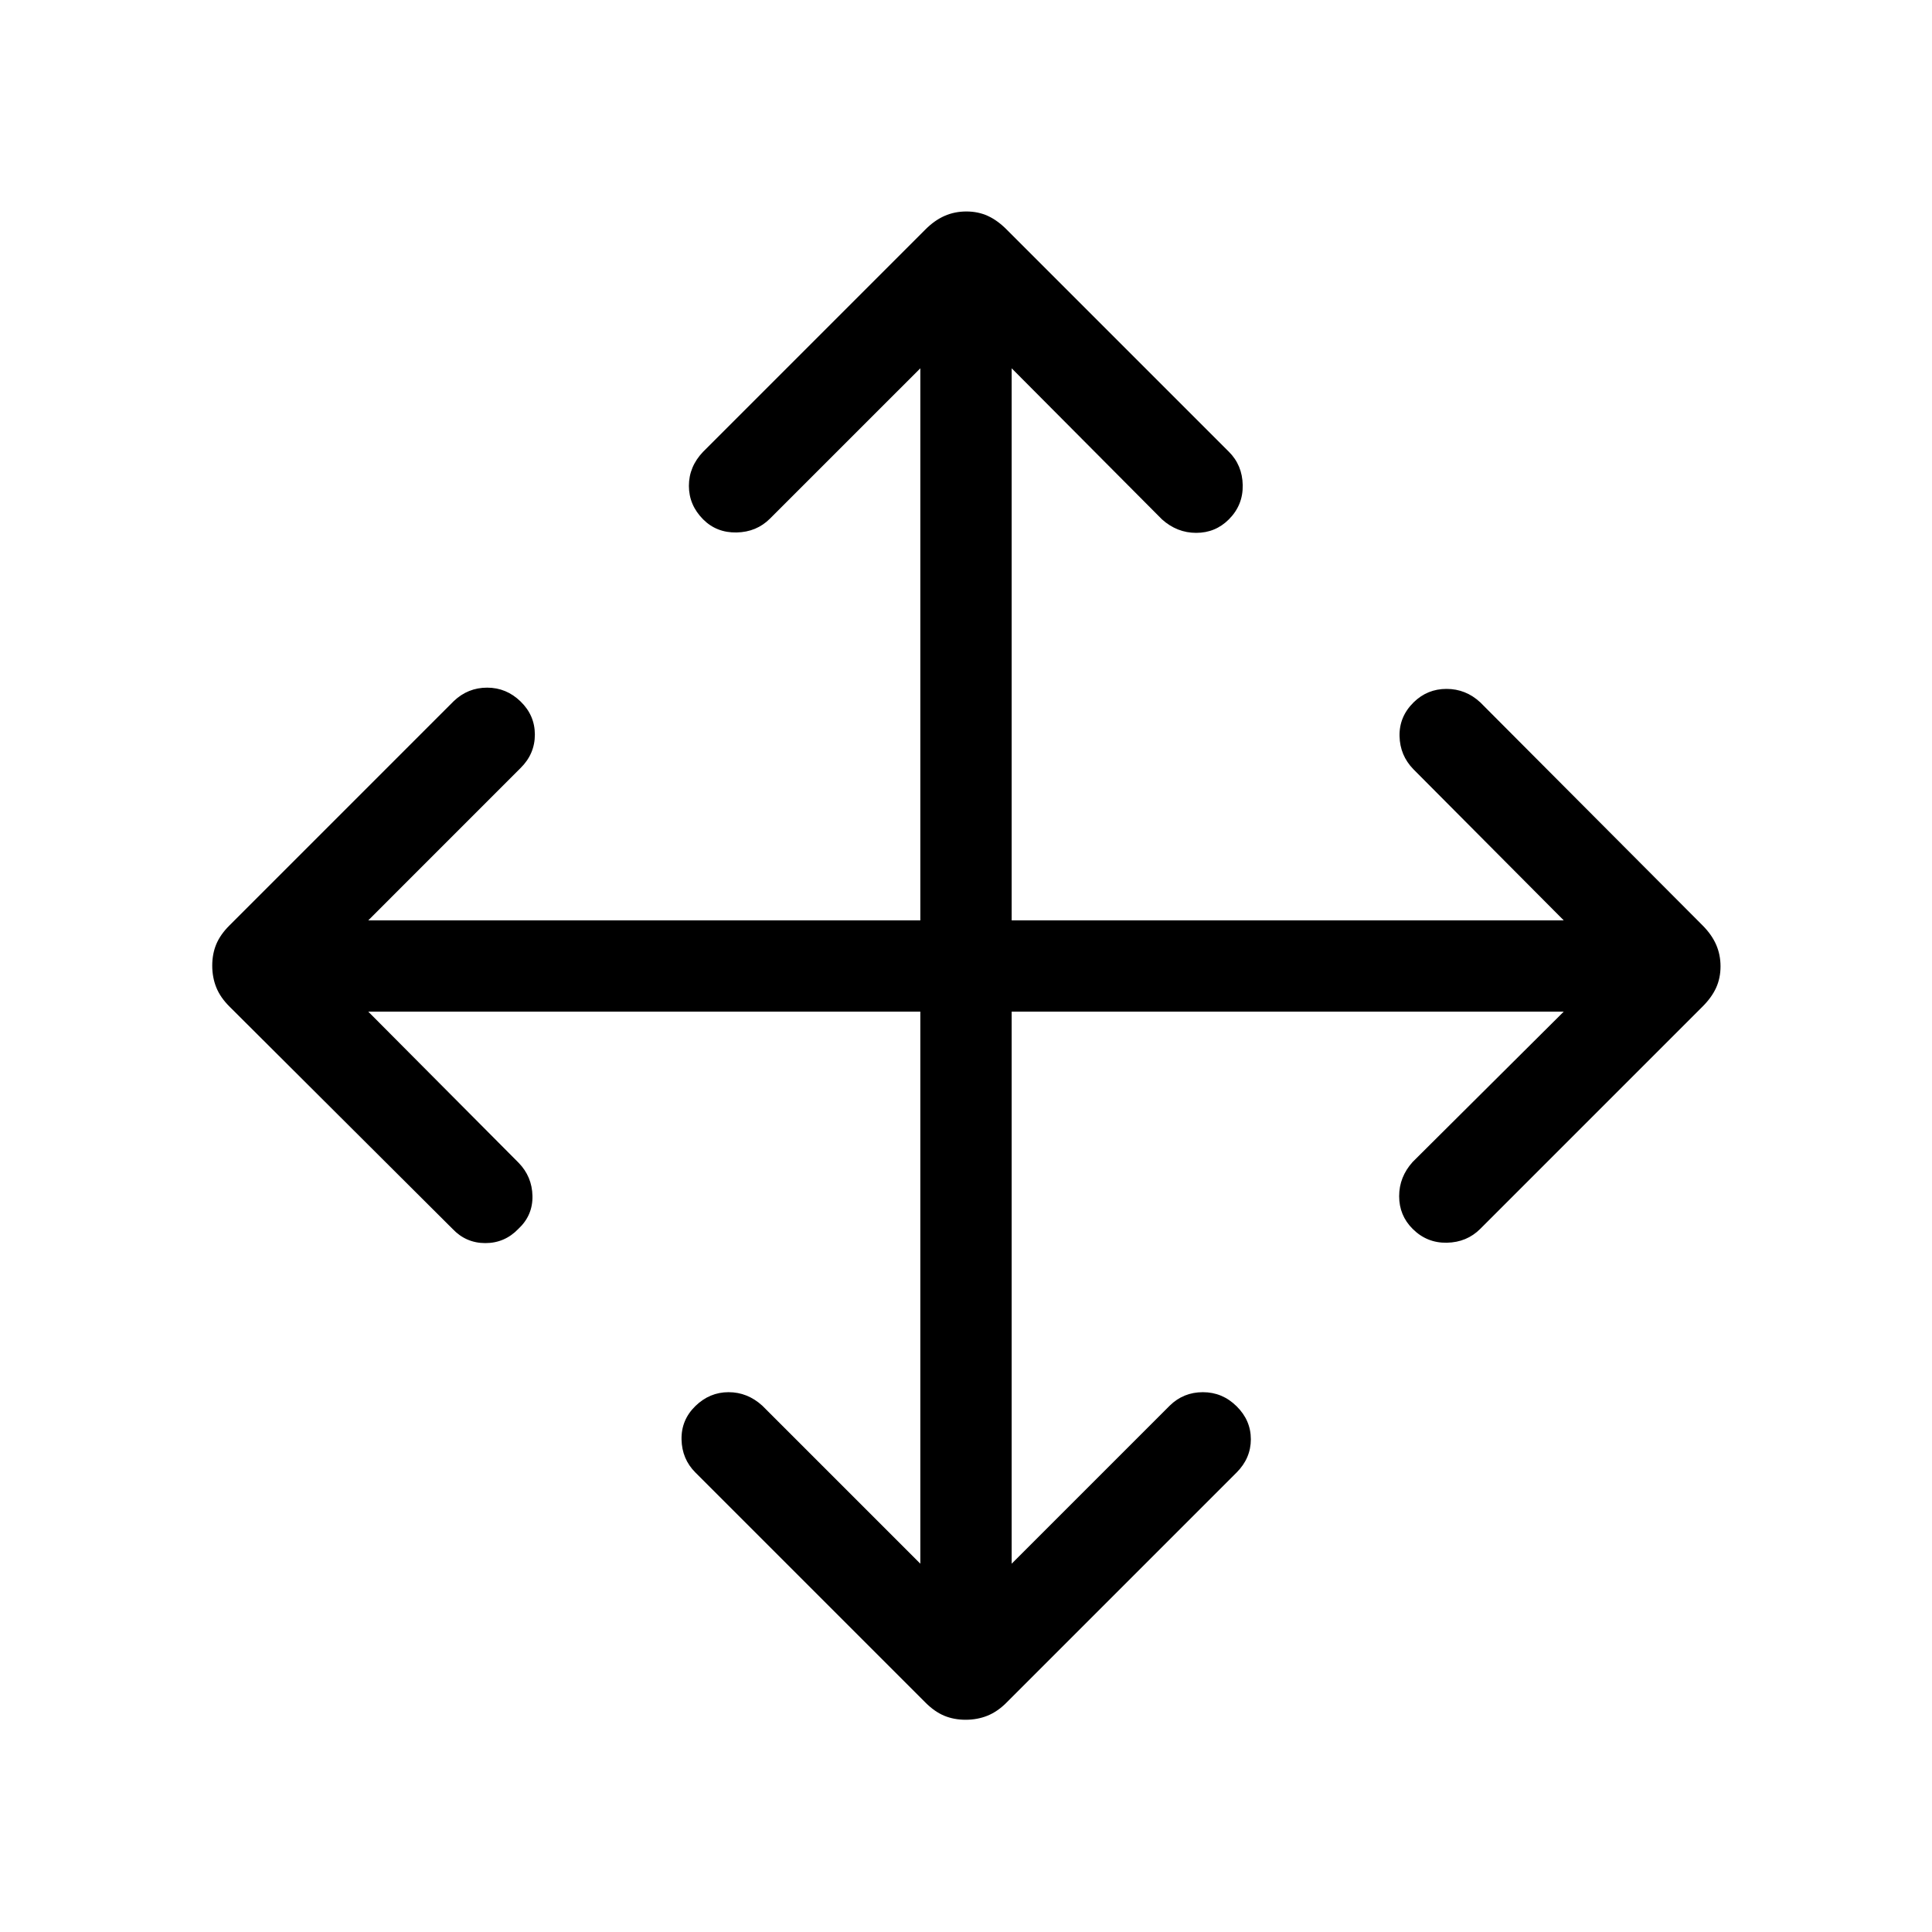 <svg xmlns="http://www.w3.org/2000/svg" height="48" viewBox="0 -960 960 960" width="48"><path d="M457.31-457.31H183l74.69 75.08q6.69 6.86 6.89 16.5.19 9.65-6.99 16.34-6.8 7.08-16.42 7.08-9.63 0-16.32-7.08L114.06-459.81q-4.6-4.57-6.6-9.57-2-4.99-2-10.8 0-5.82 2-10.63 2-4.81 6.58-9.38l111.42-111.42q7.03-6.7 16.59-6.7 9.57 0 16.64 6.89 7.08 6.88 7.08 16.45 0 9.56-7.08 16.58L183-502.69h274.31V-777l-74.7 74.69q-6.69 6.69-16.61 6.89-9.92.19-16.61-6.5-7.08-7.13-7.08-16.67 0-9.54 7.08-16.95l110.42-110.42q4.57-4.58 9.57-6.77 4.99-2.19 10.8-2.19 5.82 0 10.63 2.19 4.81 2.19 9.4 6.79l110.4 110.4q6.7 6.66 6.89 16.6.19 9.94-6.89 17.02-6.69 6.69-16.23 6.69-9.53 0-16.99-6.69L502.69-777v274.31H777l-74.69-75.08q-6.69-6.86-6.89-16.5-.19-9.65 6.99-16.73 6.8-6.69 16.36-6.69 9.56 0 16.77 6.69l110.42 110.79q4.58 4.59 6.77 9.59 2.19 4.99 2.19 10.8 0 5.82-2.19 10.63-2.19 4.81-6.79 9.4l-110.4 110.4q-6.69 6.7-16.62 6.89-9.92.19-17-6.89-6.69-6.69-6.69-16.23 0-9.53 6.69-16.99l75.08-74.7H502.69V-183l78.54-78.54q6.82-6.69 16.49-6.69 9.66 0 16.74 6.99 7.08 6.99 7.08 16.4 0 9.42-7.08 16.53L500.13-113.98q-4.51 4.52-9.51 6.52-4.99 2-10.8 2-5.82 0-10.63-2-4.81-2-9.34-6.54L345.54-228.31q-6.69-6.69-6.89-16.42-.19-9.73 6.89-16.62 7.08-6.88 16.47-6.88 9.4 0 16.76 6.69L457.31-183v-274.31Z"/></svg>